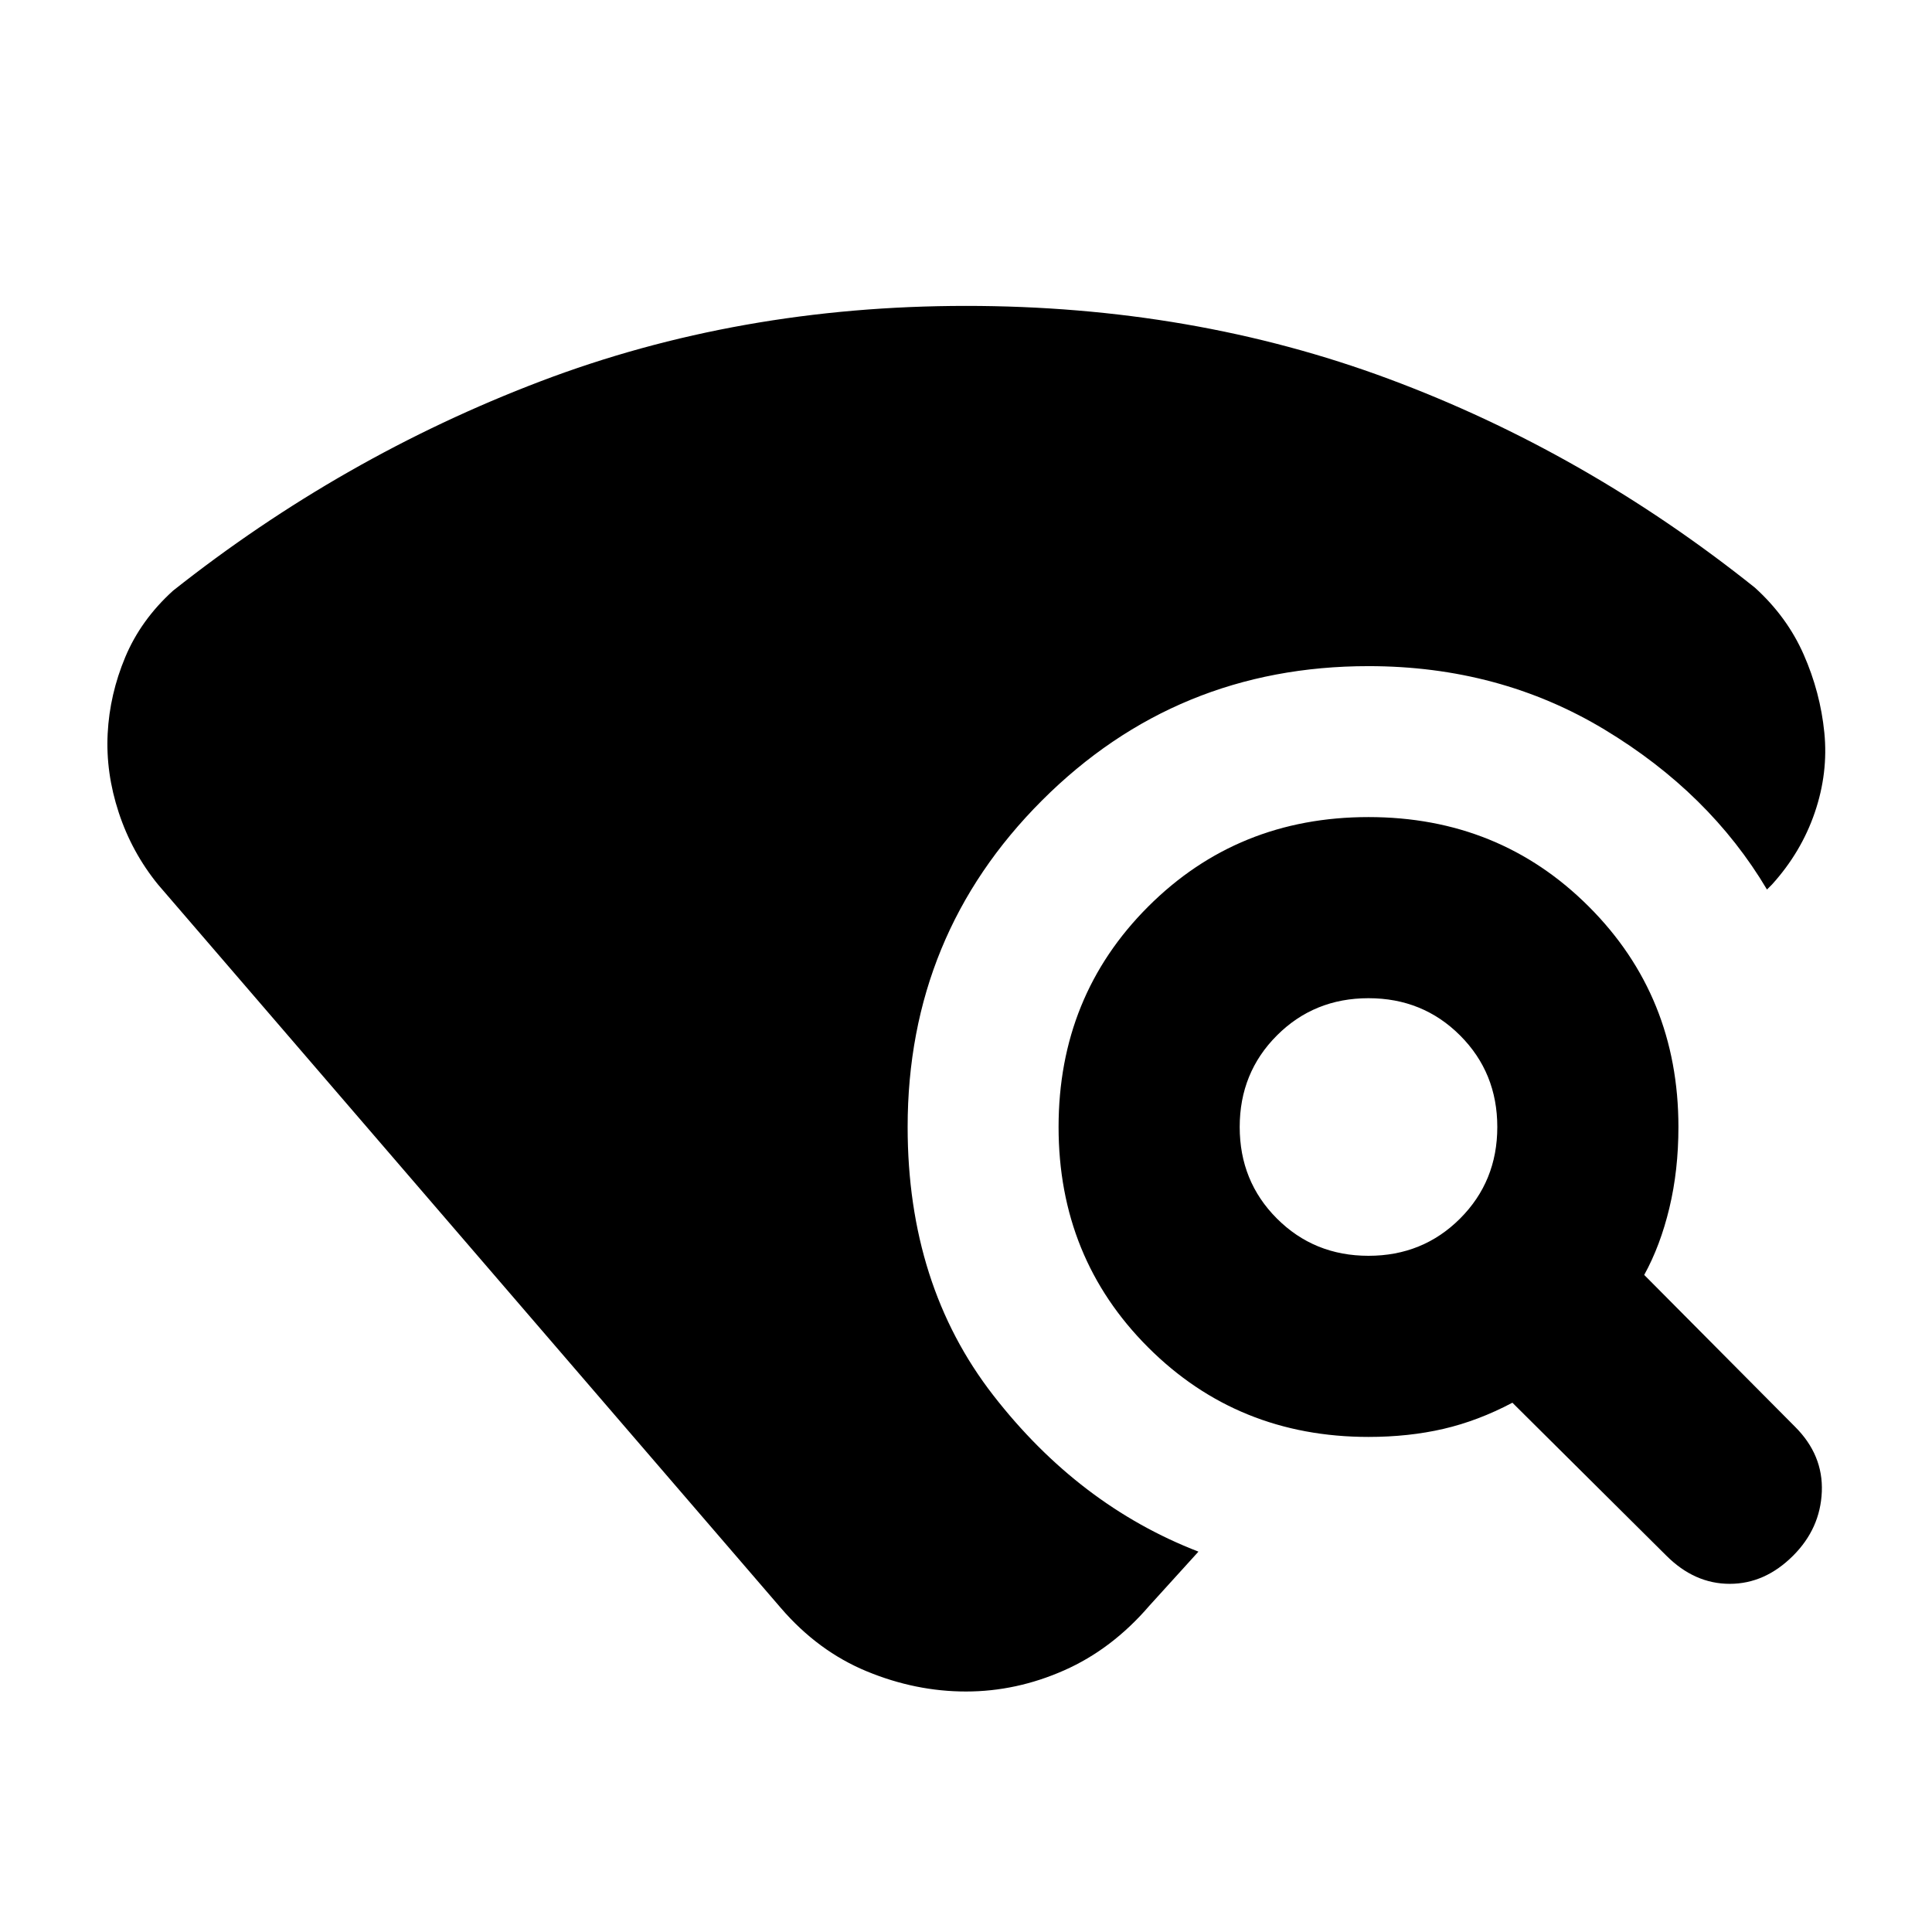 <svg xmlns="http://www.w3.org/2000/svg" height="24" viewBox="0 -960 960 960" width="24"><path d="M388-161 78.5-520.5q-13-16-19.5-35.75t-5.5-39.25q1-19.5 8.75-38t23.75-33q84-66.5 182.5-104T480-808q112.5 0 210 36.25T872-668q16 14.5 24.25 33.25T906.5-596q2 20-4.75 39.75T880.5-520.5L878-518q-28.5-48-80.75-79.5T680-629q-95.5 0-162.25 66.75T451-400q0 78.5 42.5 133.25t102 77.75L571-162q-18.5 21.5-42.25 32T480-119.5q-25 0-49.25-10T388-161Zm440-26-76.5-76q-17 9-34.25 13T680-246q-65 0-109.5-44.5T526-400q0-65 44.5-109.5T680-554q65 0 109.5 44.5T834-400q0 21.5-4.5 40.25T817-326.5l75 75.5q14 14 13.25 32.25T891-187q-14 14-31.5 14T828-187ZM680-336q27 0 45.5-18.5T744-400q0-27-18.5-45.5T680-464q-27 0-45.5 18.5T616-400q0 27 18.5 45.5T680-336Z"/></svg>